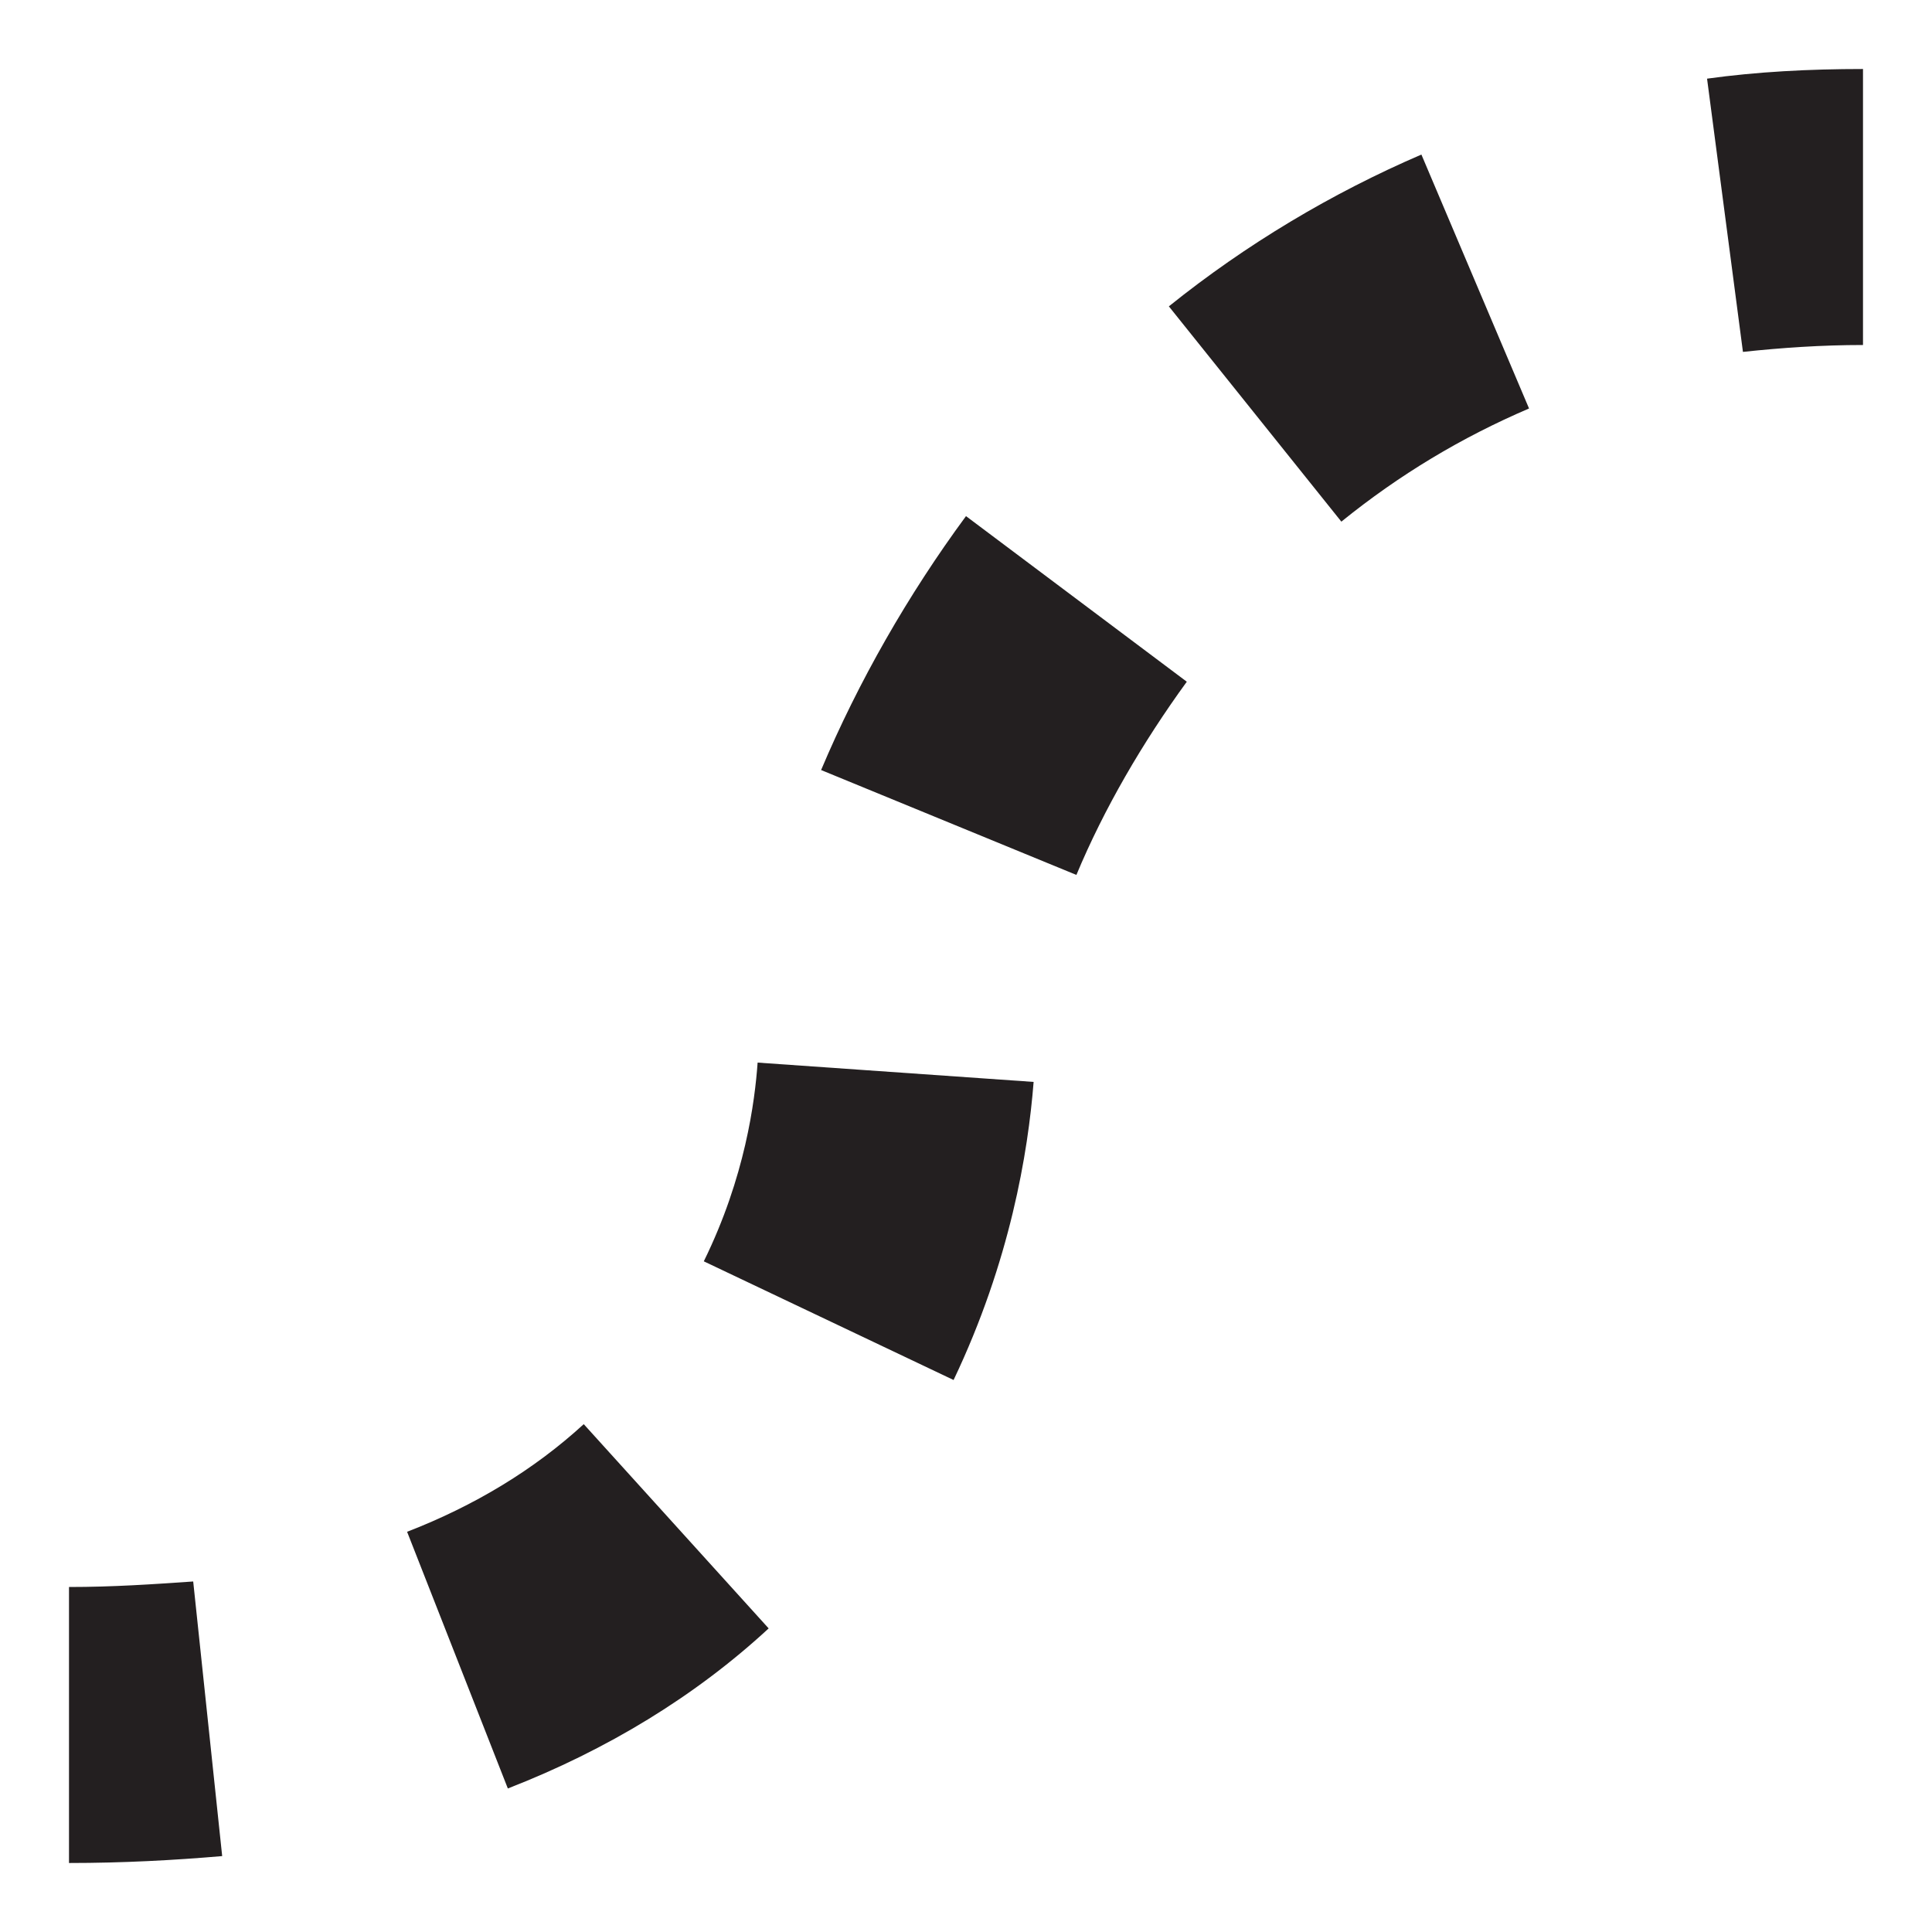 <?xml version="1.0" encoding="utf-8"?>
<!-- Generator: Adobe Illustrator 25.2.1, SVG Export Plug-In . SVG Version: 6.00 Build 0)  -->
<svg version="1.1" id="Layer_1" xmlns="http://www.w3.org/2000/svg" xmlns:xlink="http://www.w3.org/1999/xlink" x="0px" y="0px"
	 width="14px" height="14px" viewBox="0 0 14 14" enable-background="new 0 0 14 14" xml:space="preserve">
<g>
	<path fill="#231F20" d="M0.5,13.5v-2c0.32,0,0.61-0.02,0.9-0.04l0.21,1.99C1.26,13.48,0.89,13.5,0.5,13.5z"/>
</g>
<path fill="#231F20" d="M3.68,12.96l-0.73-1.86c0.49-0.19,0.92-0.45,1.28-0.78l1.34,1.48C5.04,12.29,4.4,12.68,3.68,12.96z M6.91,10
	L5.1,9.14C5.4,8.53,5.47,7.98,5.49,7.7l2,0.14C7.45,8.35,7.32,9.14,6.91,10z M7.8,6.34L5.95,5.58C6.22,4.94,6.58,4.31,7,3.74
	l1.6,1.2C8.28,5.38,8,5.86,7.8,6.34z M9.72,3.78L8.47,2.22c0.56-0.45,1.18-0.82,1.83-1.1l0.78,1.84C10.59,3.17,10.14,3.44,9.72,3.78
	z"/>
<g>
	<path fill="#231F20" d="M12.63,2.55l-0.26-1.98c0.36-0.05,0.74-0.07,1.13-0.07v2C13.2,2.5,12.91,2.52,12.63,2.55z"/>
</g>
</svg>
